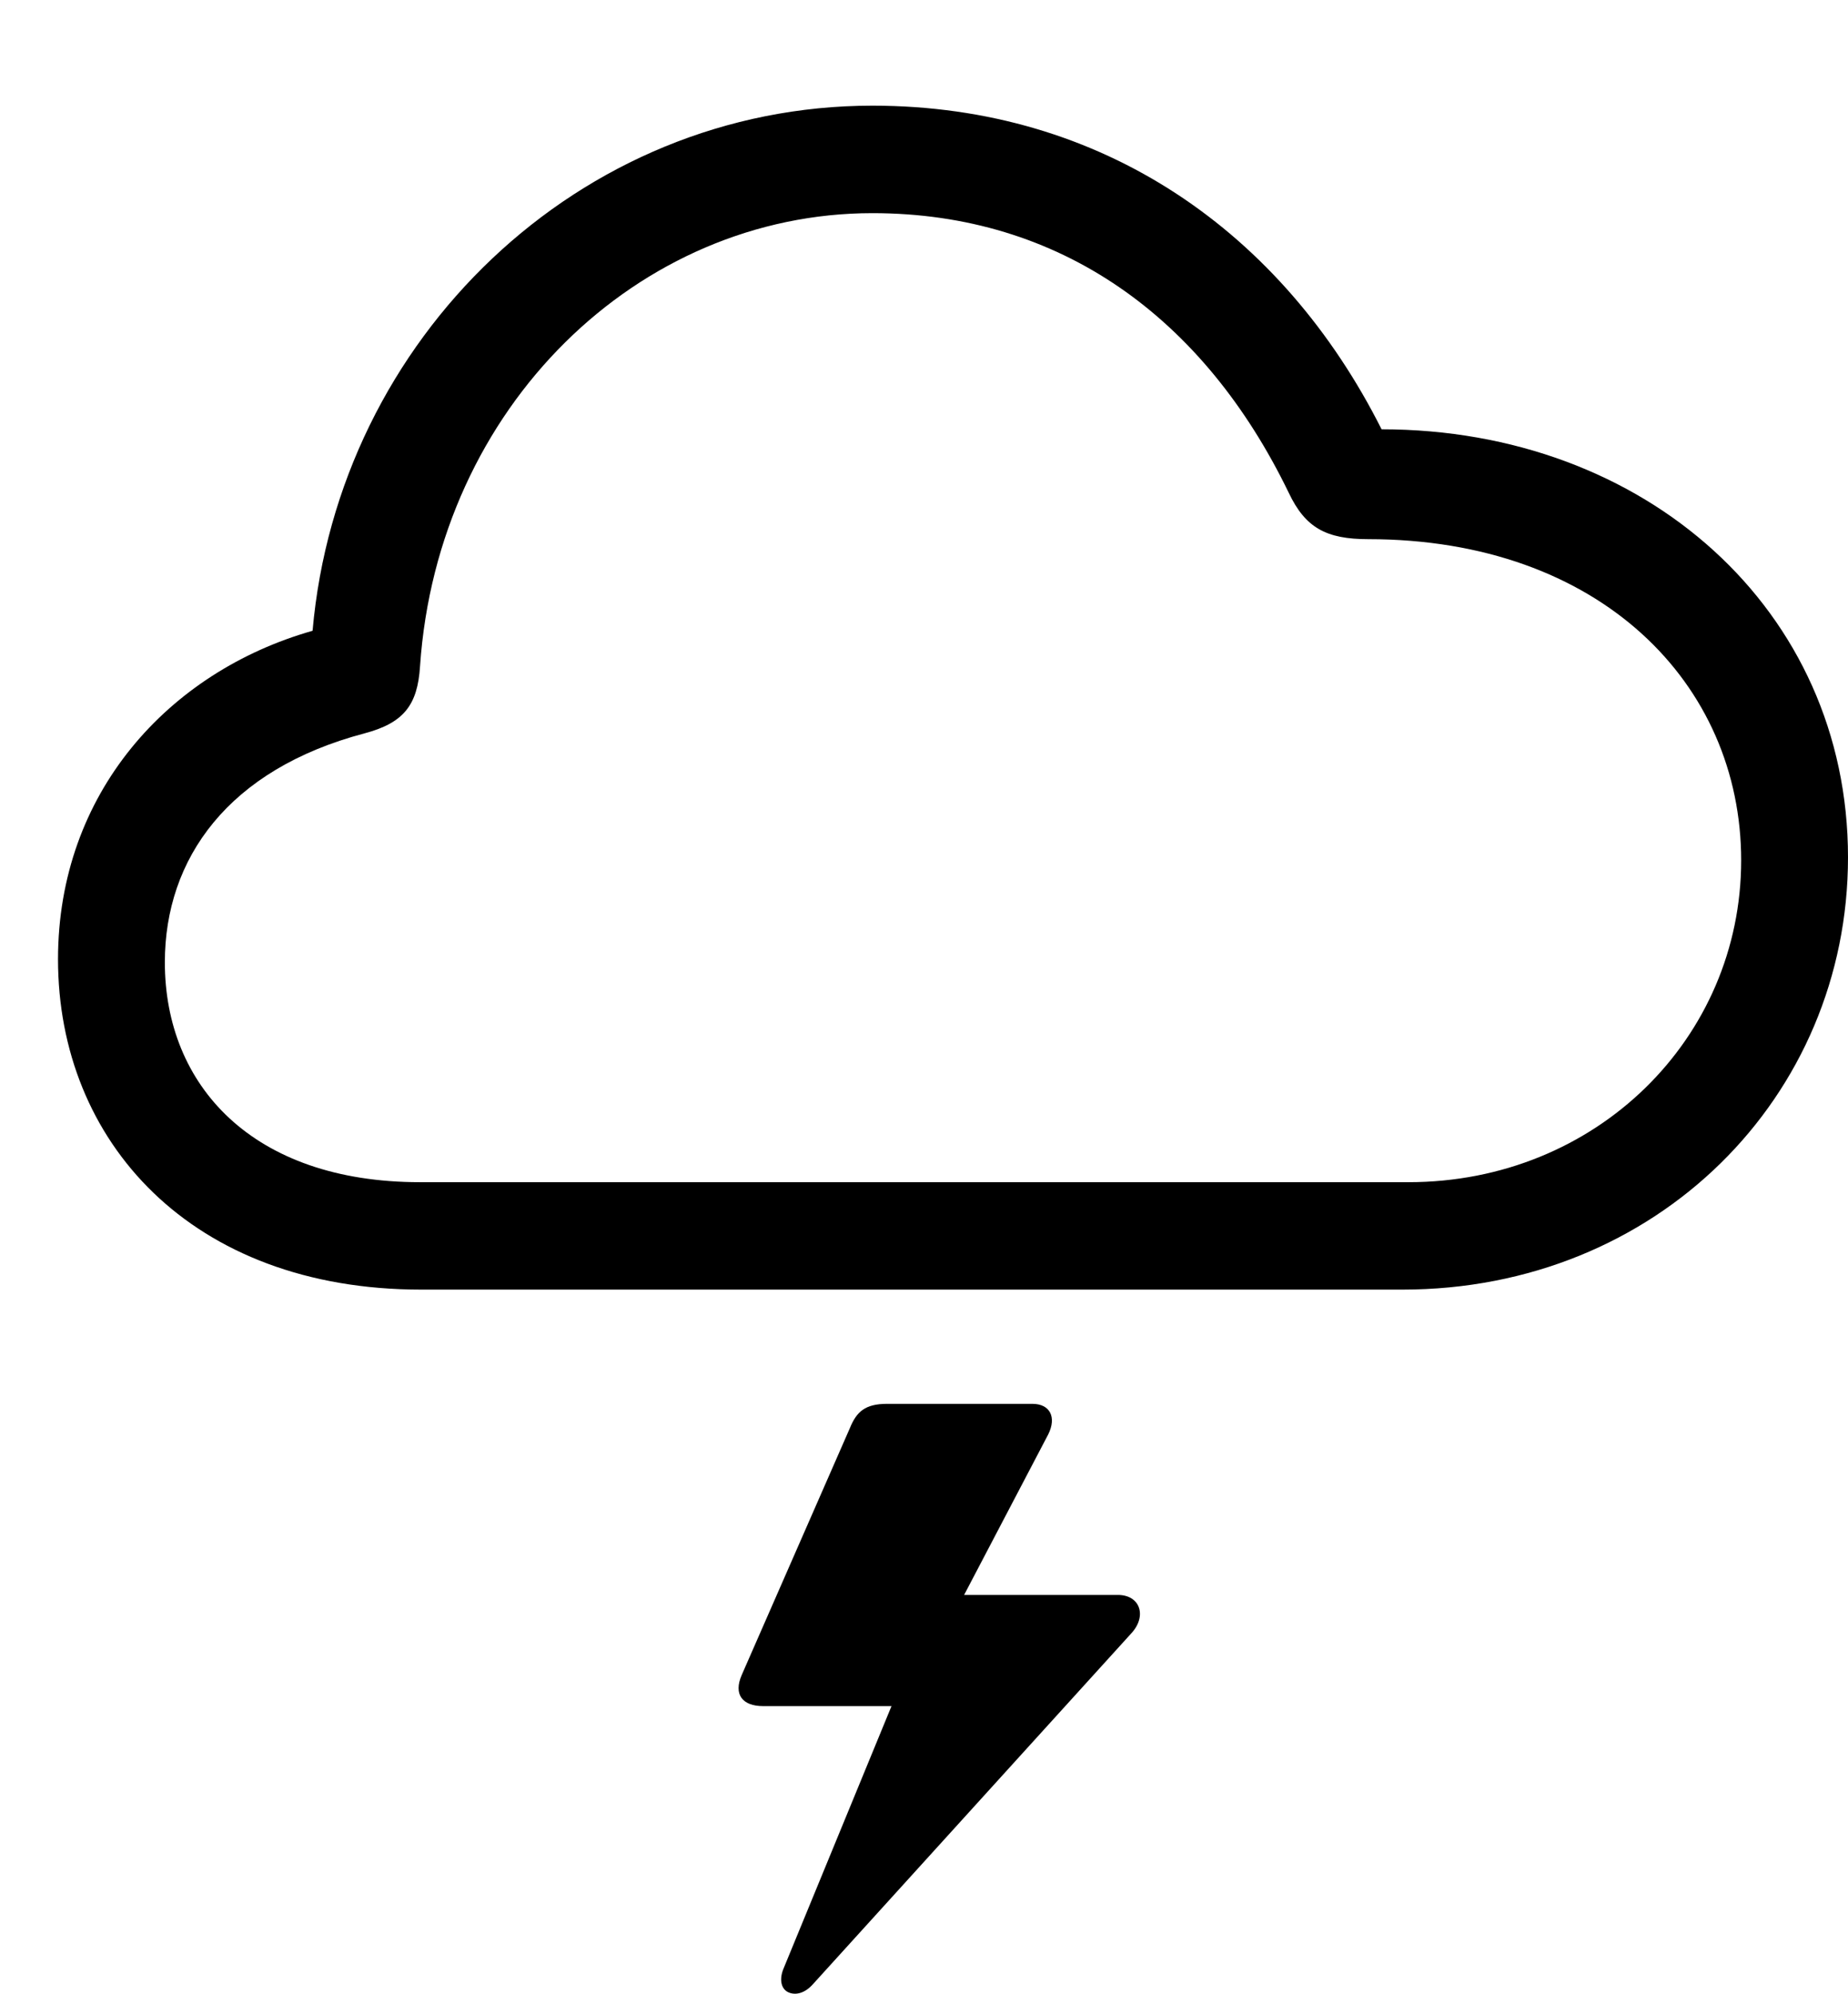 <svg version="1.1" xmlns="http://www.w3.org/2000/svg" xmlns:xlink="http://www.w3.org/1999/xlink" width="29.561" height="31.886" viewBox="0 0 29.561 31.886">
 <g>
  <rect height="31.886" opacity="0" width="29.561" x="0" y="0"/>
  <path d="M17.881 25.508L15.146 25.508L15.156 26.016L16.768 22.94C16.904 22.666 16.797 22.452 16.514 22.452L14.19 22.452C13.838 22.452 13.701 22.578 13.594 22.842L11.865 26.788C11.729 27.1 11.875 27.286 12.207 27.286L14.414 27.286L14.57 26.534L12.529 31.495C12.461 31.67 12.5 31.817 12.617 31.866C12.734 31.915 12.881 31.875 13.008 31.729L18.096 26.123C18.35 25.85 18.242 25.508 17.881 25.508Z" fill="currentColor"/>
  <path d="M6.738 20.625L22.432 20.625C26.504 20.625 29.561 17.54 29.561 13.711C29.561 9.756 26.318 6.866 22.1 6.866C20.518 3.721 17.646 1.69 13.955 1.69C9.268 1.69 5.41 5.411 5 10.088C2.695 10.743 0.928 12.686 0.928 15.342C0.928 18.252 3.057 20.625 6.738 20.625ZM6.719 18.907C4.033 18.907 2.637 17.354 2.637 15.391C2.637 13.731 3.652 12.305 5.83 11.729C6.455 11.563 6.68 11.28 6.719 10.655C7.002 6.504 10.215 3.409 13.955 3.409C16.963 3.409 19.258 5.079 20.615 7.881C20.879 8.438 21.211 8.623 21.885 8.623C25.596 8.623 27.852 10.938 27.852 13.76C27.852 16.602 25.537 18.907 22.529 18.907Z" fill="currentColor"/>
 </g>
</svg>
